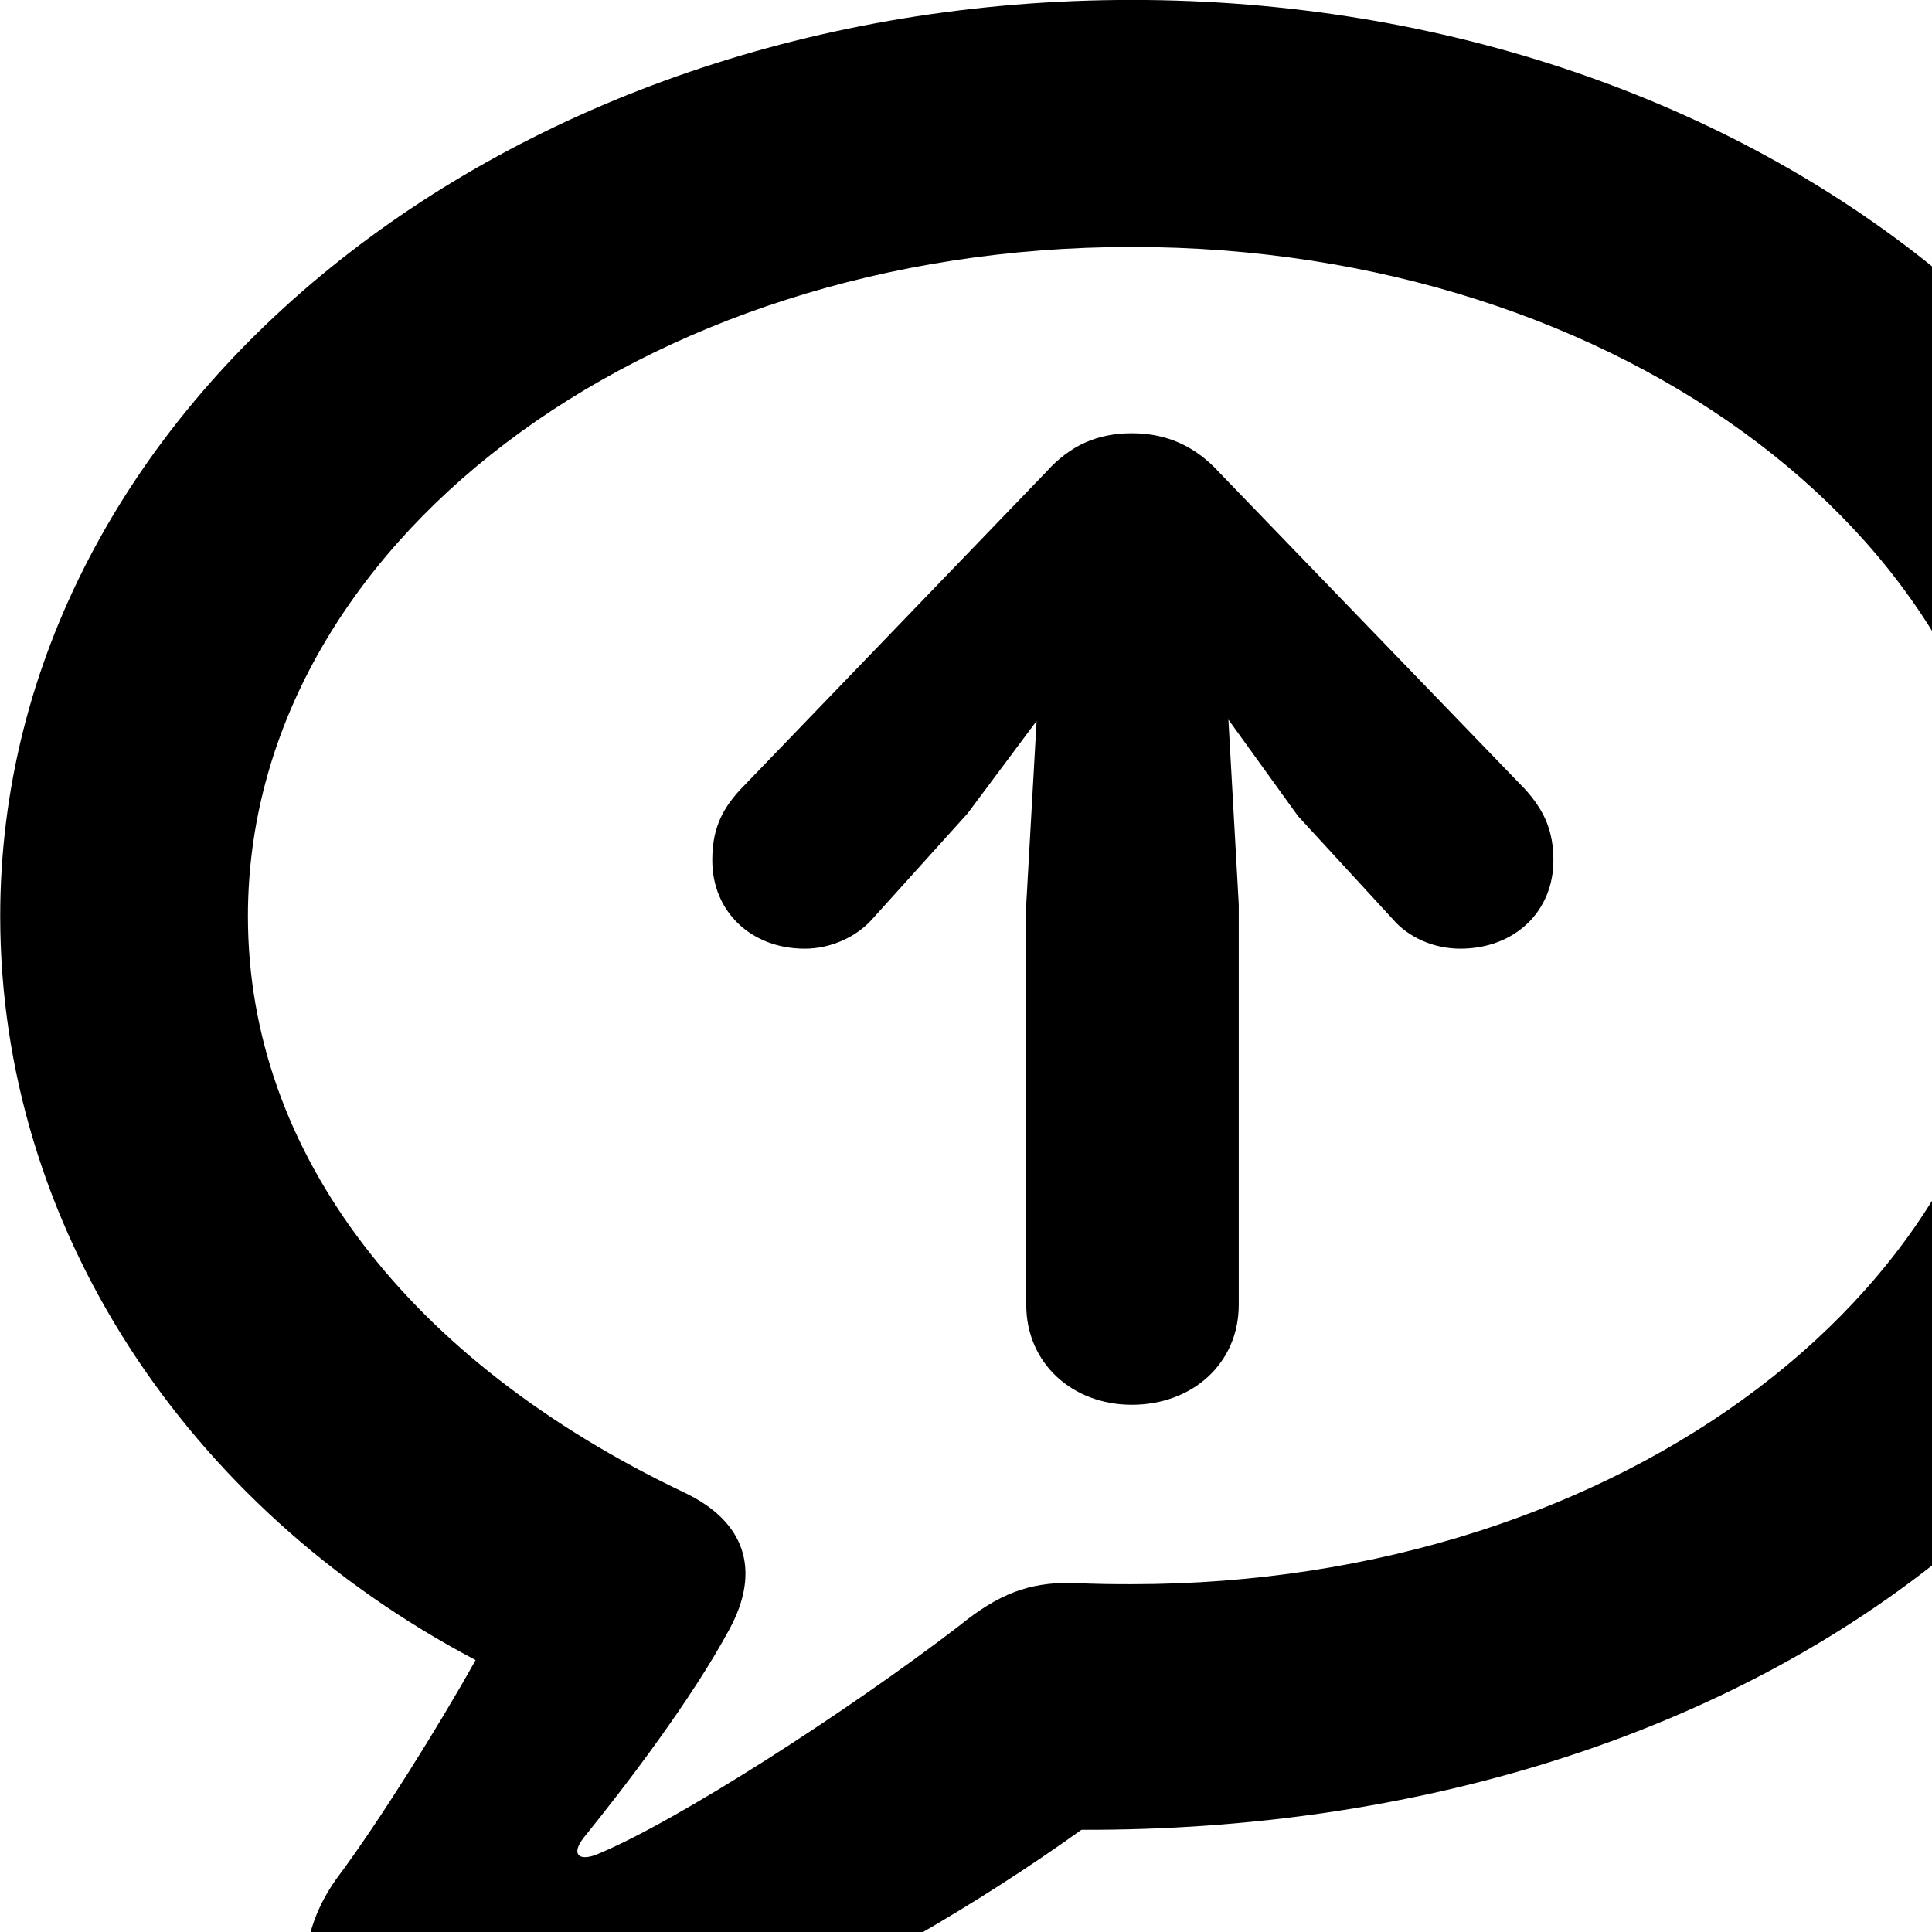 <svg xmlns="http://www.w3.org/2000/svg" viewBox="0 0 28 28" width="28" height="28">
  <path d="M6.663 30.529C8.643 30.529 12.593 28.729 15.673 26.519C25.523 26.549 32.813 20.819 32.813 13.279C32.813 5.919 25.513 -0.001 16.403 -0.001C7.303 -0.001 0.003 5.919 0.003 13.279C0.003 17.759 2.683 21.839 6.893 24.059C6.353 25.029 5.473 26.429 4.913 27.179C3.803 28.659 4.673 30.529 6.663 30.529ZM8.643 26.879C8.383 26.979 8.273 26.869 8.463 26.629C9.053 25.899 10.013 24.649 10.573 23.609C11.033 22.759 10.803 22.049 9.913 21.629C5.943 19.739 3.593 16.719 3.593 13.279C3.593 7.929 9.283 3.579 16.403 3.579C23.533 3.579 29.213 7.929 29.213 13.279C29.213 18.609 23.533 22.959 16.403 22.959C16.183 22.959 15.883 22.959 15.513 22.939C14.913 22.939 14.483 23.089 13.893 23.569C12.303 24.789 9.813 26.399 8.643 26.879ZM16.403 20.359C17.283 20.359 17.953 19.759 17.953 18.909V13.109L17.803 10.429L18.813 11.829L20.183 13.319C20.413 13.589 20.783 13.749 21.163 13.749C21.953 13.749 22.513 13.209 22.513 12.469C22.513 12.059 22.393 11.759 22.103 11.439L17.663 6.839C17.323 6.469 16.913 6.279 16.403 6.279C15.913 6.279 15.513 6.449 15.163 6.839L10.733 11.439C10.433 11.759 10.323 12.059 10.323 12.469C10.323 13.209 10.883 13.749 11.663 13.749C12.043 13.749 12.413 13.579 12.643 13.319L14.023 11.789L15.023 10.449L14.873 13.109V18.909C14.873 19.759 15.543 20.359 16.403 20.359Z" />
</svg>